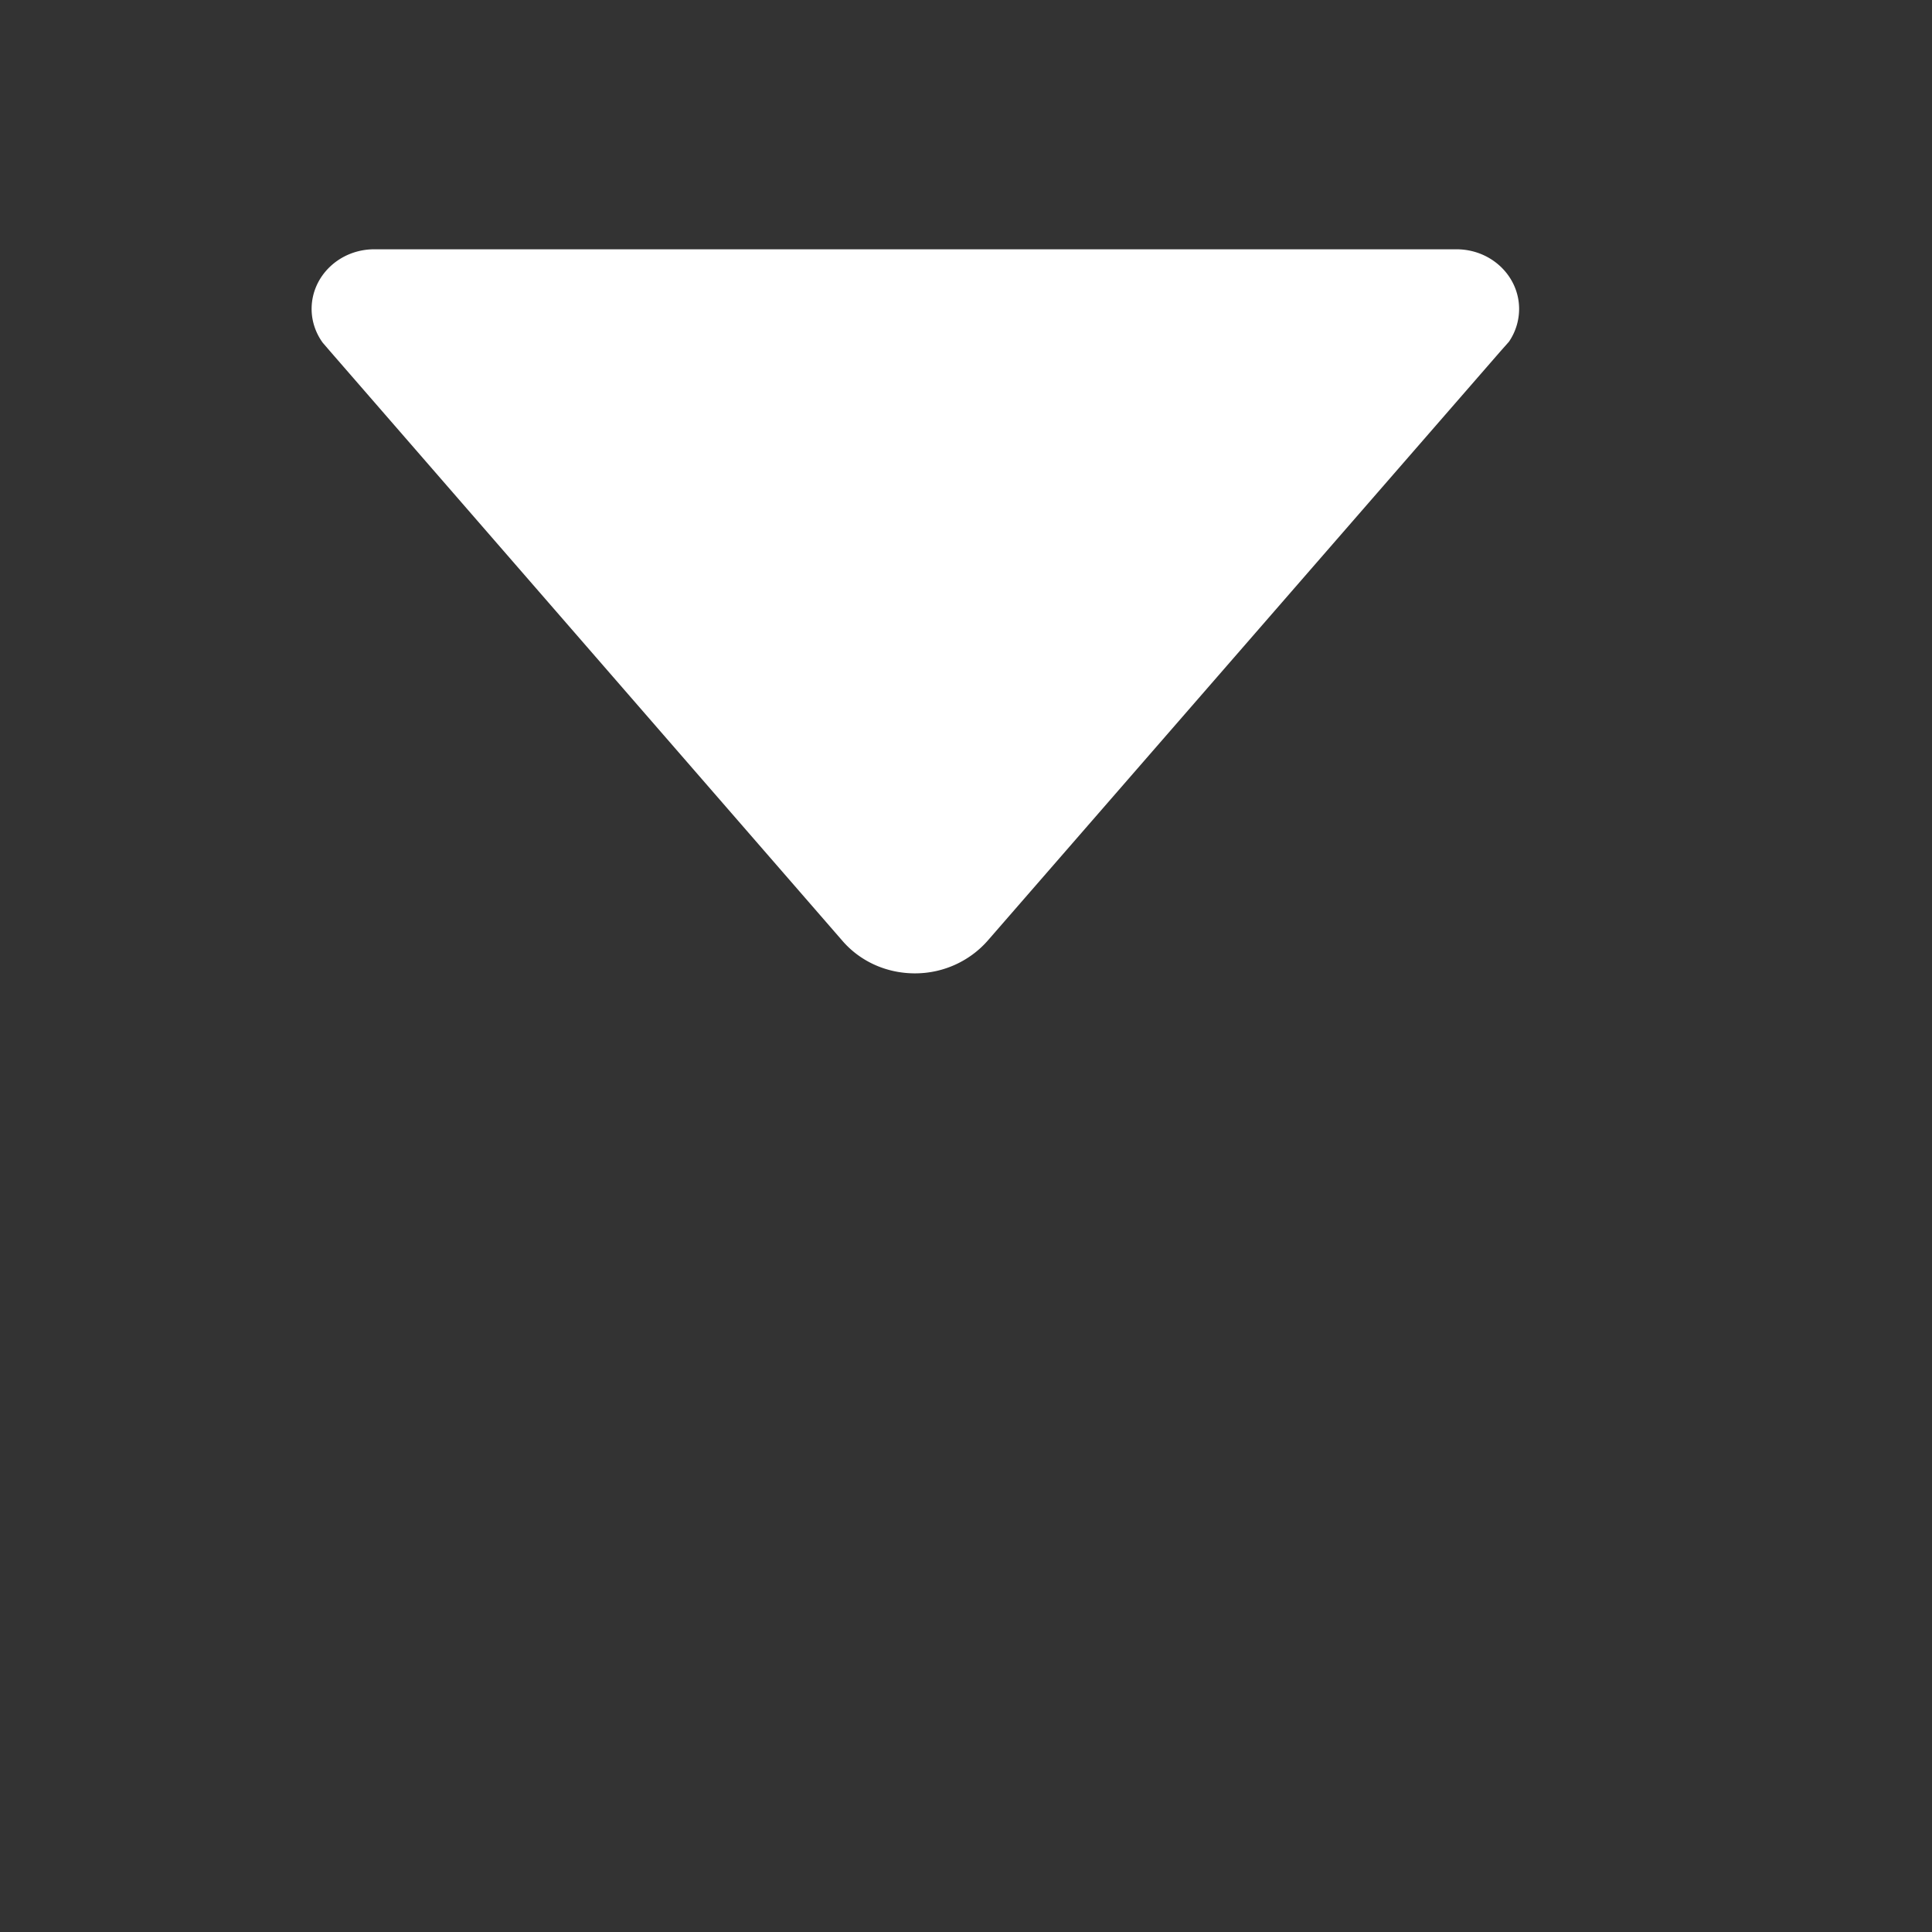 <svg width="31" height="31" fill="none" xmlns="http://www.w3.org/2000/svg"><rect width="100%" height="100%" fill="#333333" stroke="none"/><path d="M5.176 5.496l.109.127 8.234 9.475c.278.321.696.52 1.162.52.467 0 .884-.205 1.163-.52l8.228-9.457.14-.158a.935.935 0 00.163-.526c0-.527-.448-.957-1.005-.957H6.005C5.448 4 5 4.43 5 4.957c0 .2.067.387.176.539z" fill="#fff"/></svg>